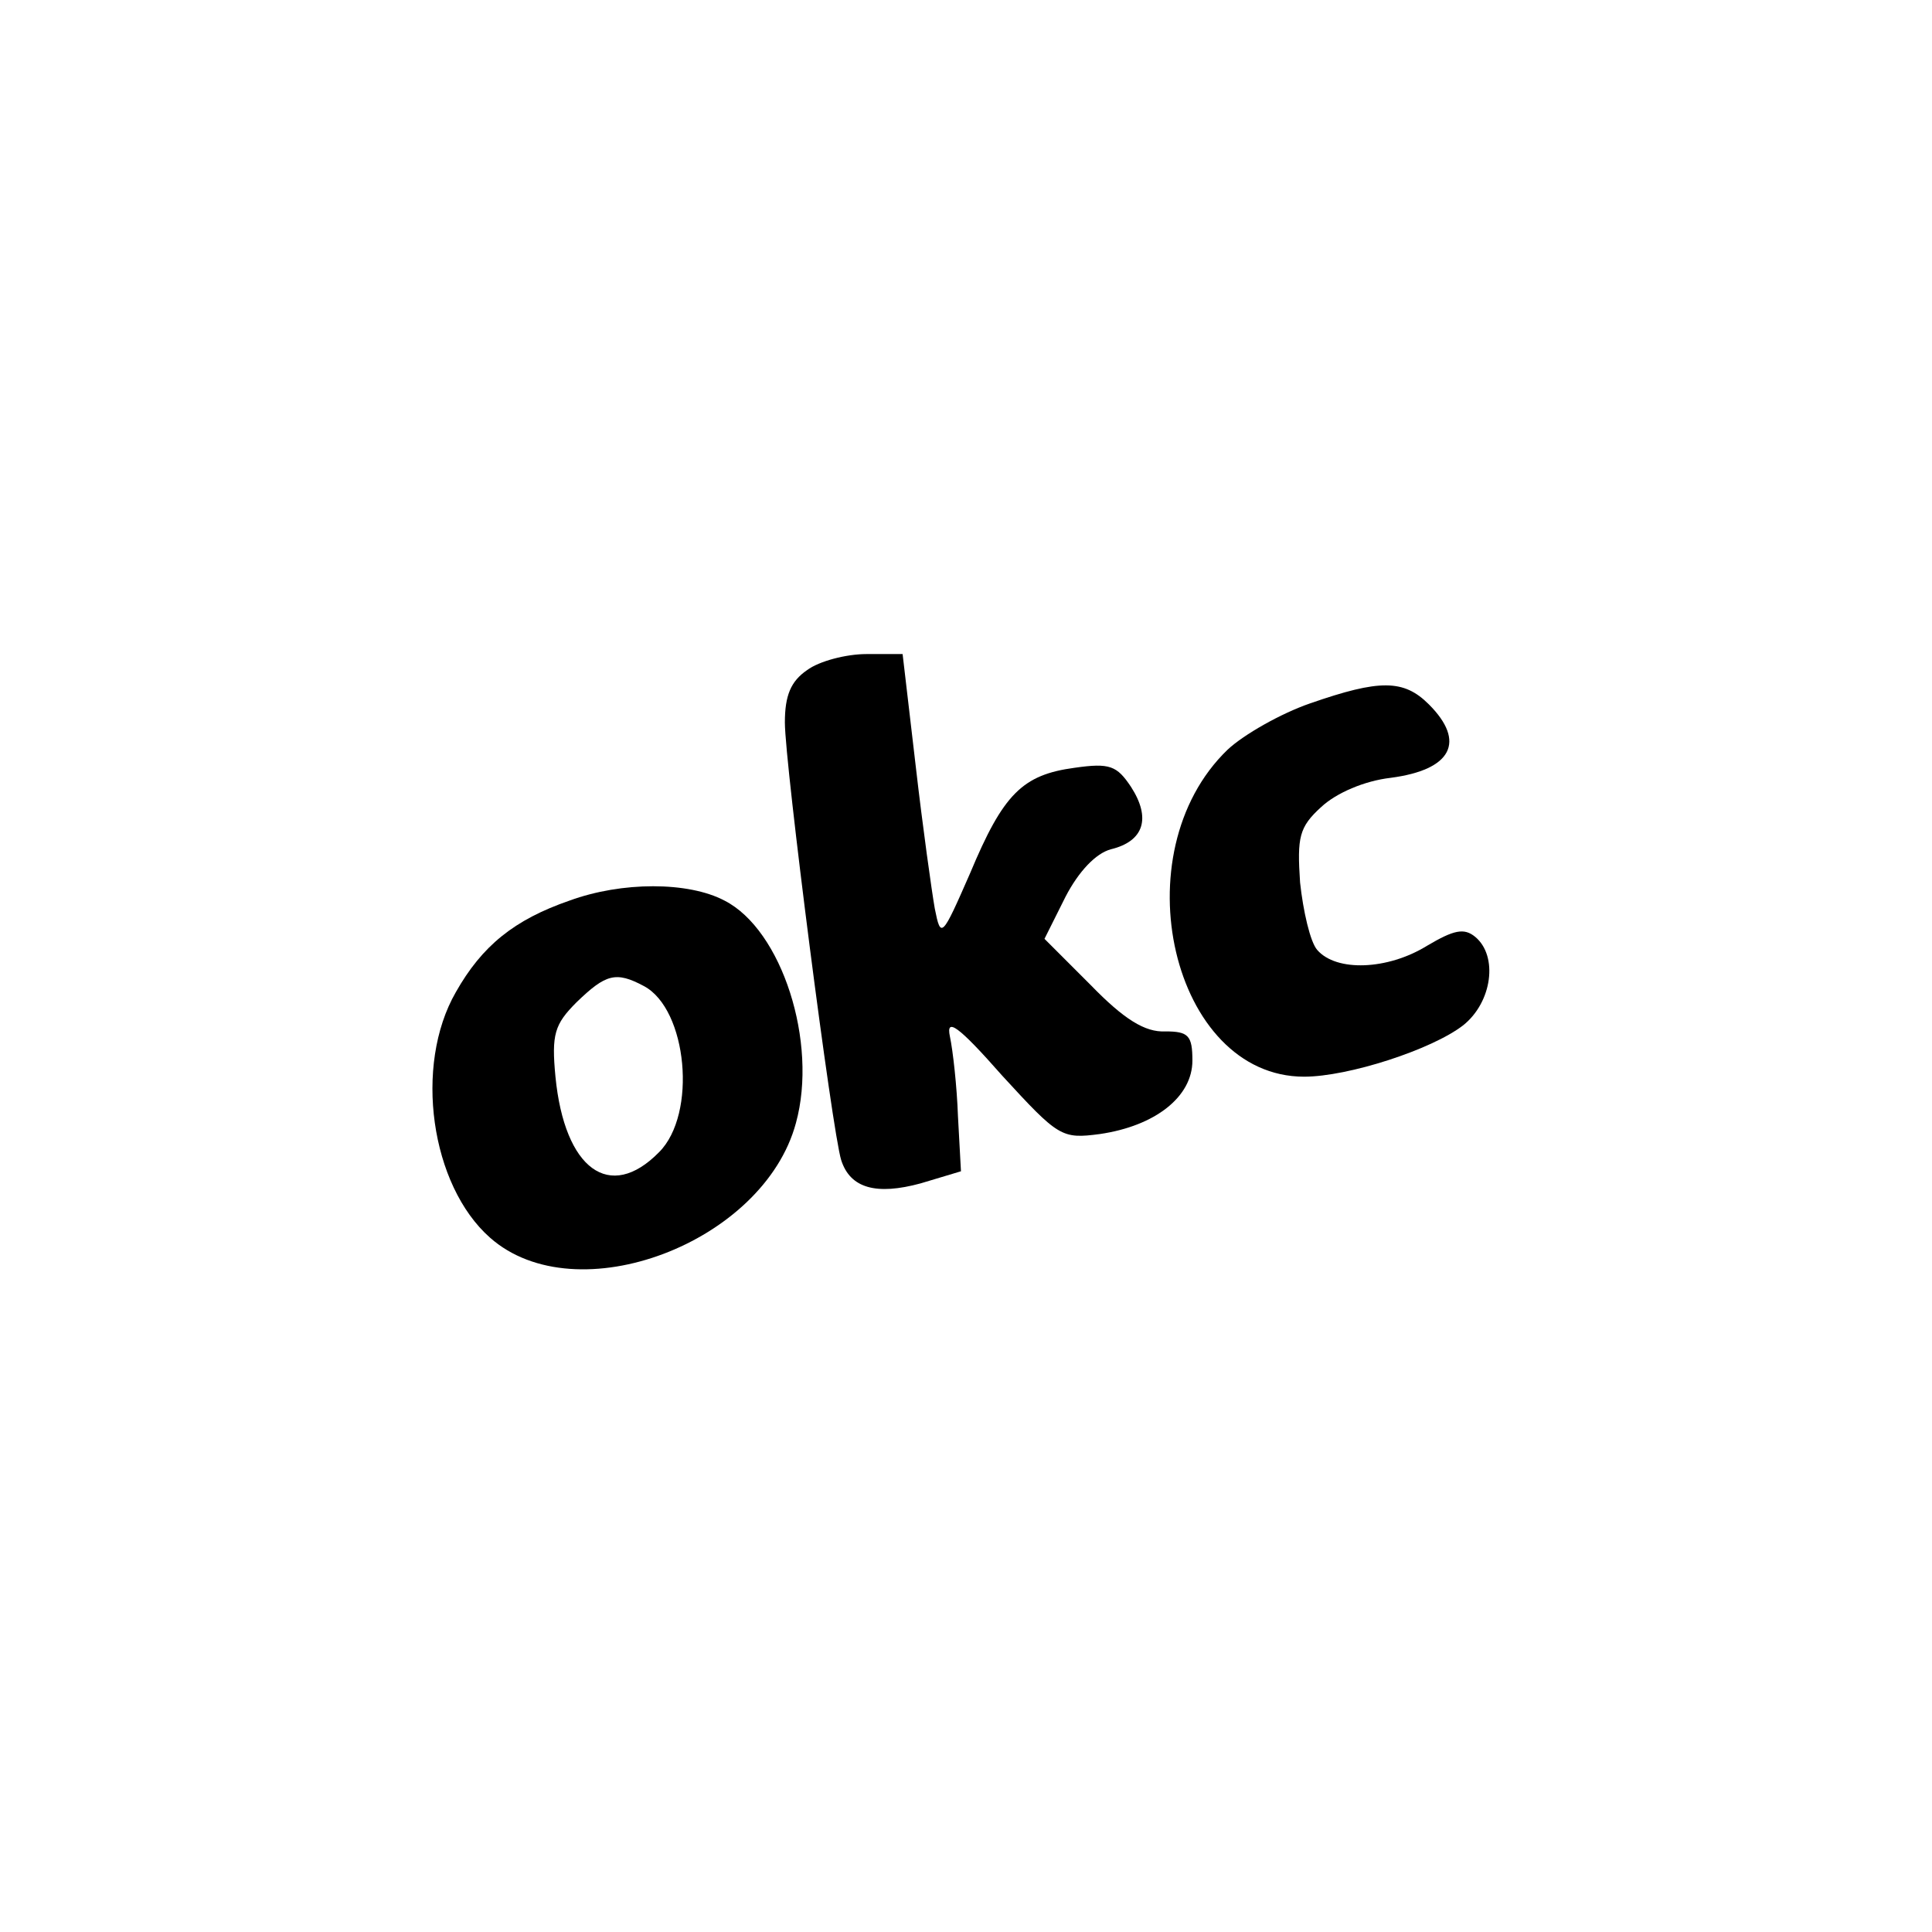 <?xml version="1.0" standalone="no"?>
<!DOCTYPE svg PUBLIC "-//W3C//DTD SVG 20010904//EN"
 "http://www.w3.org/TR/2001/REC-SVG-20010904/DTD/svg10.dtd">
<svg version="1.0" xmlns="http://www.w3.org/2000/svg"
 width="192pt" height="192pt" viewBox="0 0 192 192"
 preserveAspectRatio="xMidYMid meet">
<g transform="translate(0,192) scale(0.1,-0.1)"
fill="#000000" stroke="none">
811 c445 -92 729 -532 635 -987 -62 -301 -295 -546 -601 -630 -91 -26 -329
-26 -420 0 -291 80 -516 305 -596 596 -26 91 -26 329 0 420 120 433 542 692
982 601z"/>
<path d="M802 1254 c-16 -11 -22 -25 -22 -52 0 -41 47 -407 56 -435 9 -28 35
-35 79 -23 l40 12 -3 55 c-1 29 -5 65 -8 79 -4 19 8 11 52 -39 56 -61 59 -63
97 -58 55 8 92 37 92 73 0 25 -4 29 -27 29 -20 -1 -41 12 -74 46 l-46 46 21
42 c13 25 30 43 45 47 33 8 40 31 20 62 -14 21 -21 24 -56 19 -52 -7 -71 -26
-104 -105 -28 -64 -29 -65 -35 -35 -3 17 -12 81 -19 142 l-13 111 -36 0 c-20
0 -47 -7 -59 -16z"/>
<path d="M1302 1221 c-29 -10 -66 -31 -82 -46 -107 -103 -55 -325 76 -325 44
0 127 27 158 51 29 23 35 69 12 88 -11 9 -21 7 -48 -9 -39 -24 -90 -26 -109
-4 -7 8 -14 39 -17 67 -3 45 -1 55 21 75 15 14 43 26 69 29 61 8 75 36 38 73
-25 25 -49 25 -118 1z"/>
<path d="M566 1025 c-55 -19 -87 -45 -113 -91 -42 -73 -25 -192 34 -244 86
-76 272 -5 304 114 22 80 -14 192 -71 221 -36 19 -102 19 -154 0z m74 -85 c43
-23 53 -127 15 -165 -49 -50 -94 -17 -103 75 -4 42 -1 52 21 74 29 28 39 31
67 16z"/>
</g>
</svg>
